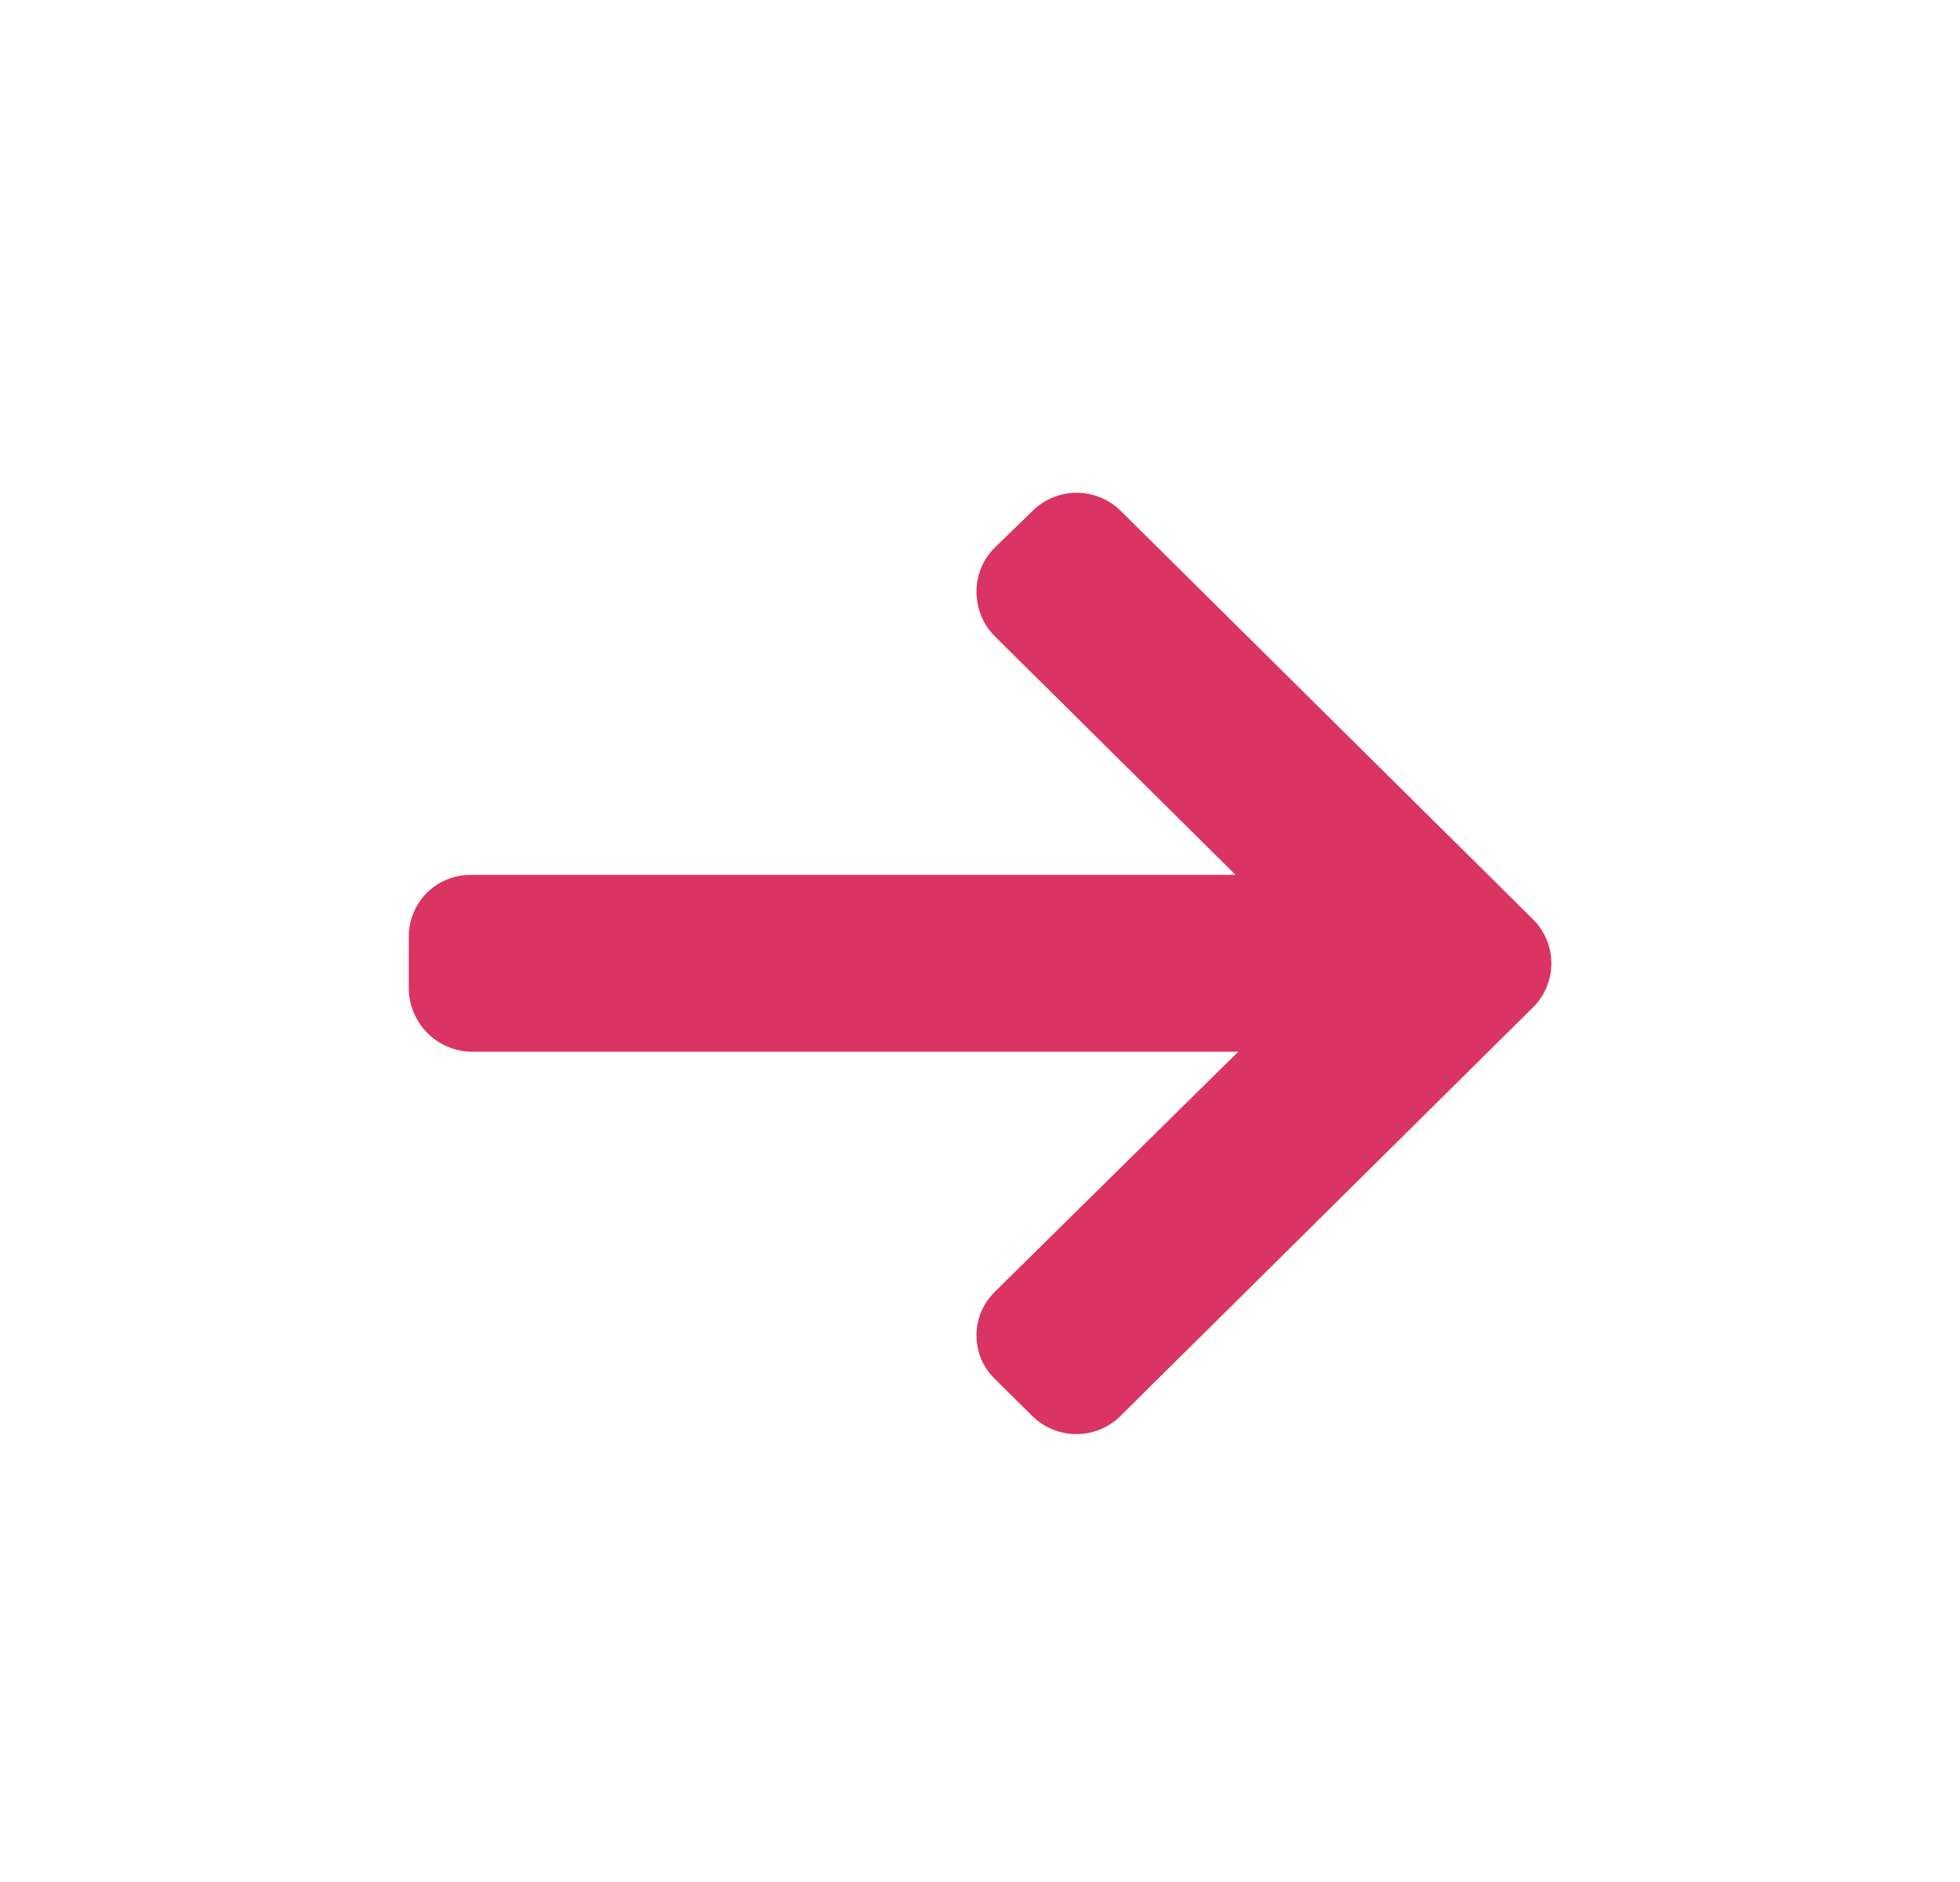 <svg width="25" height="24" viewBox="0 0 25 24" fill="none" xmlns="http://www.w3.org/2000/svg">
<path d="M14.296 18.053L19.555 12.845C19.629 12.772 19.687 12.685 19.727 12.588C19.767 12.492 19.788 12.389 19.788 12.285C19.788 12.181 19.767 12.078 19.727 11.982C19.687 11.886 19.629 11.799 19.555 11.725L14.296 6.516C14.146 6.368 13.944 6.284 13.733 6.284C13.522 6.284 13.319 6.368 13.169 6.516L12.687 6.985C12.614 7.058 12.555 7.145 12.515 7.241C12.475 7.337 12.455 7.44 12.455 7.543C12.455 7.649 12.475 7.753 12.514 7.851C12.554 7.949 12.613 8.037 12.687 8.112L15.76 11.157L6.014 11.157C5.911 11.155 5.808 11.174 5.711 11.212C5.615 11.249 5.527 11.306 5.452 11.378C5.378 11.451 5.319 11.537 5.278 11.632C5.237 11.727 5.215 11.83 5.214 11.933L5.214 12.602C5.215 12.815 5.299 13.019 5.449 13.171C5.598 13.322 5.801 13.409 6.014 13.412L15.794 13.412L12.687 16.475C12.614 16.548 12.555 16.634 12.515 16.729C12.476 16.824 12.455 16.926 12.455 17.029C12.455 17.132 12.476 17.235 12.515 17.33C12.555 17.425 12.614 17.511 12.687 17.583L13.165 18.055C13.316 18.205 13.519 18.289 13.731 18.288C13.943 18.288 14.147 18.203 14.296 18.053Z" fill="#DA3463"/>
</svg>
